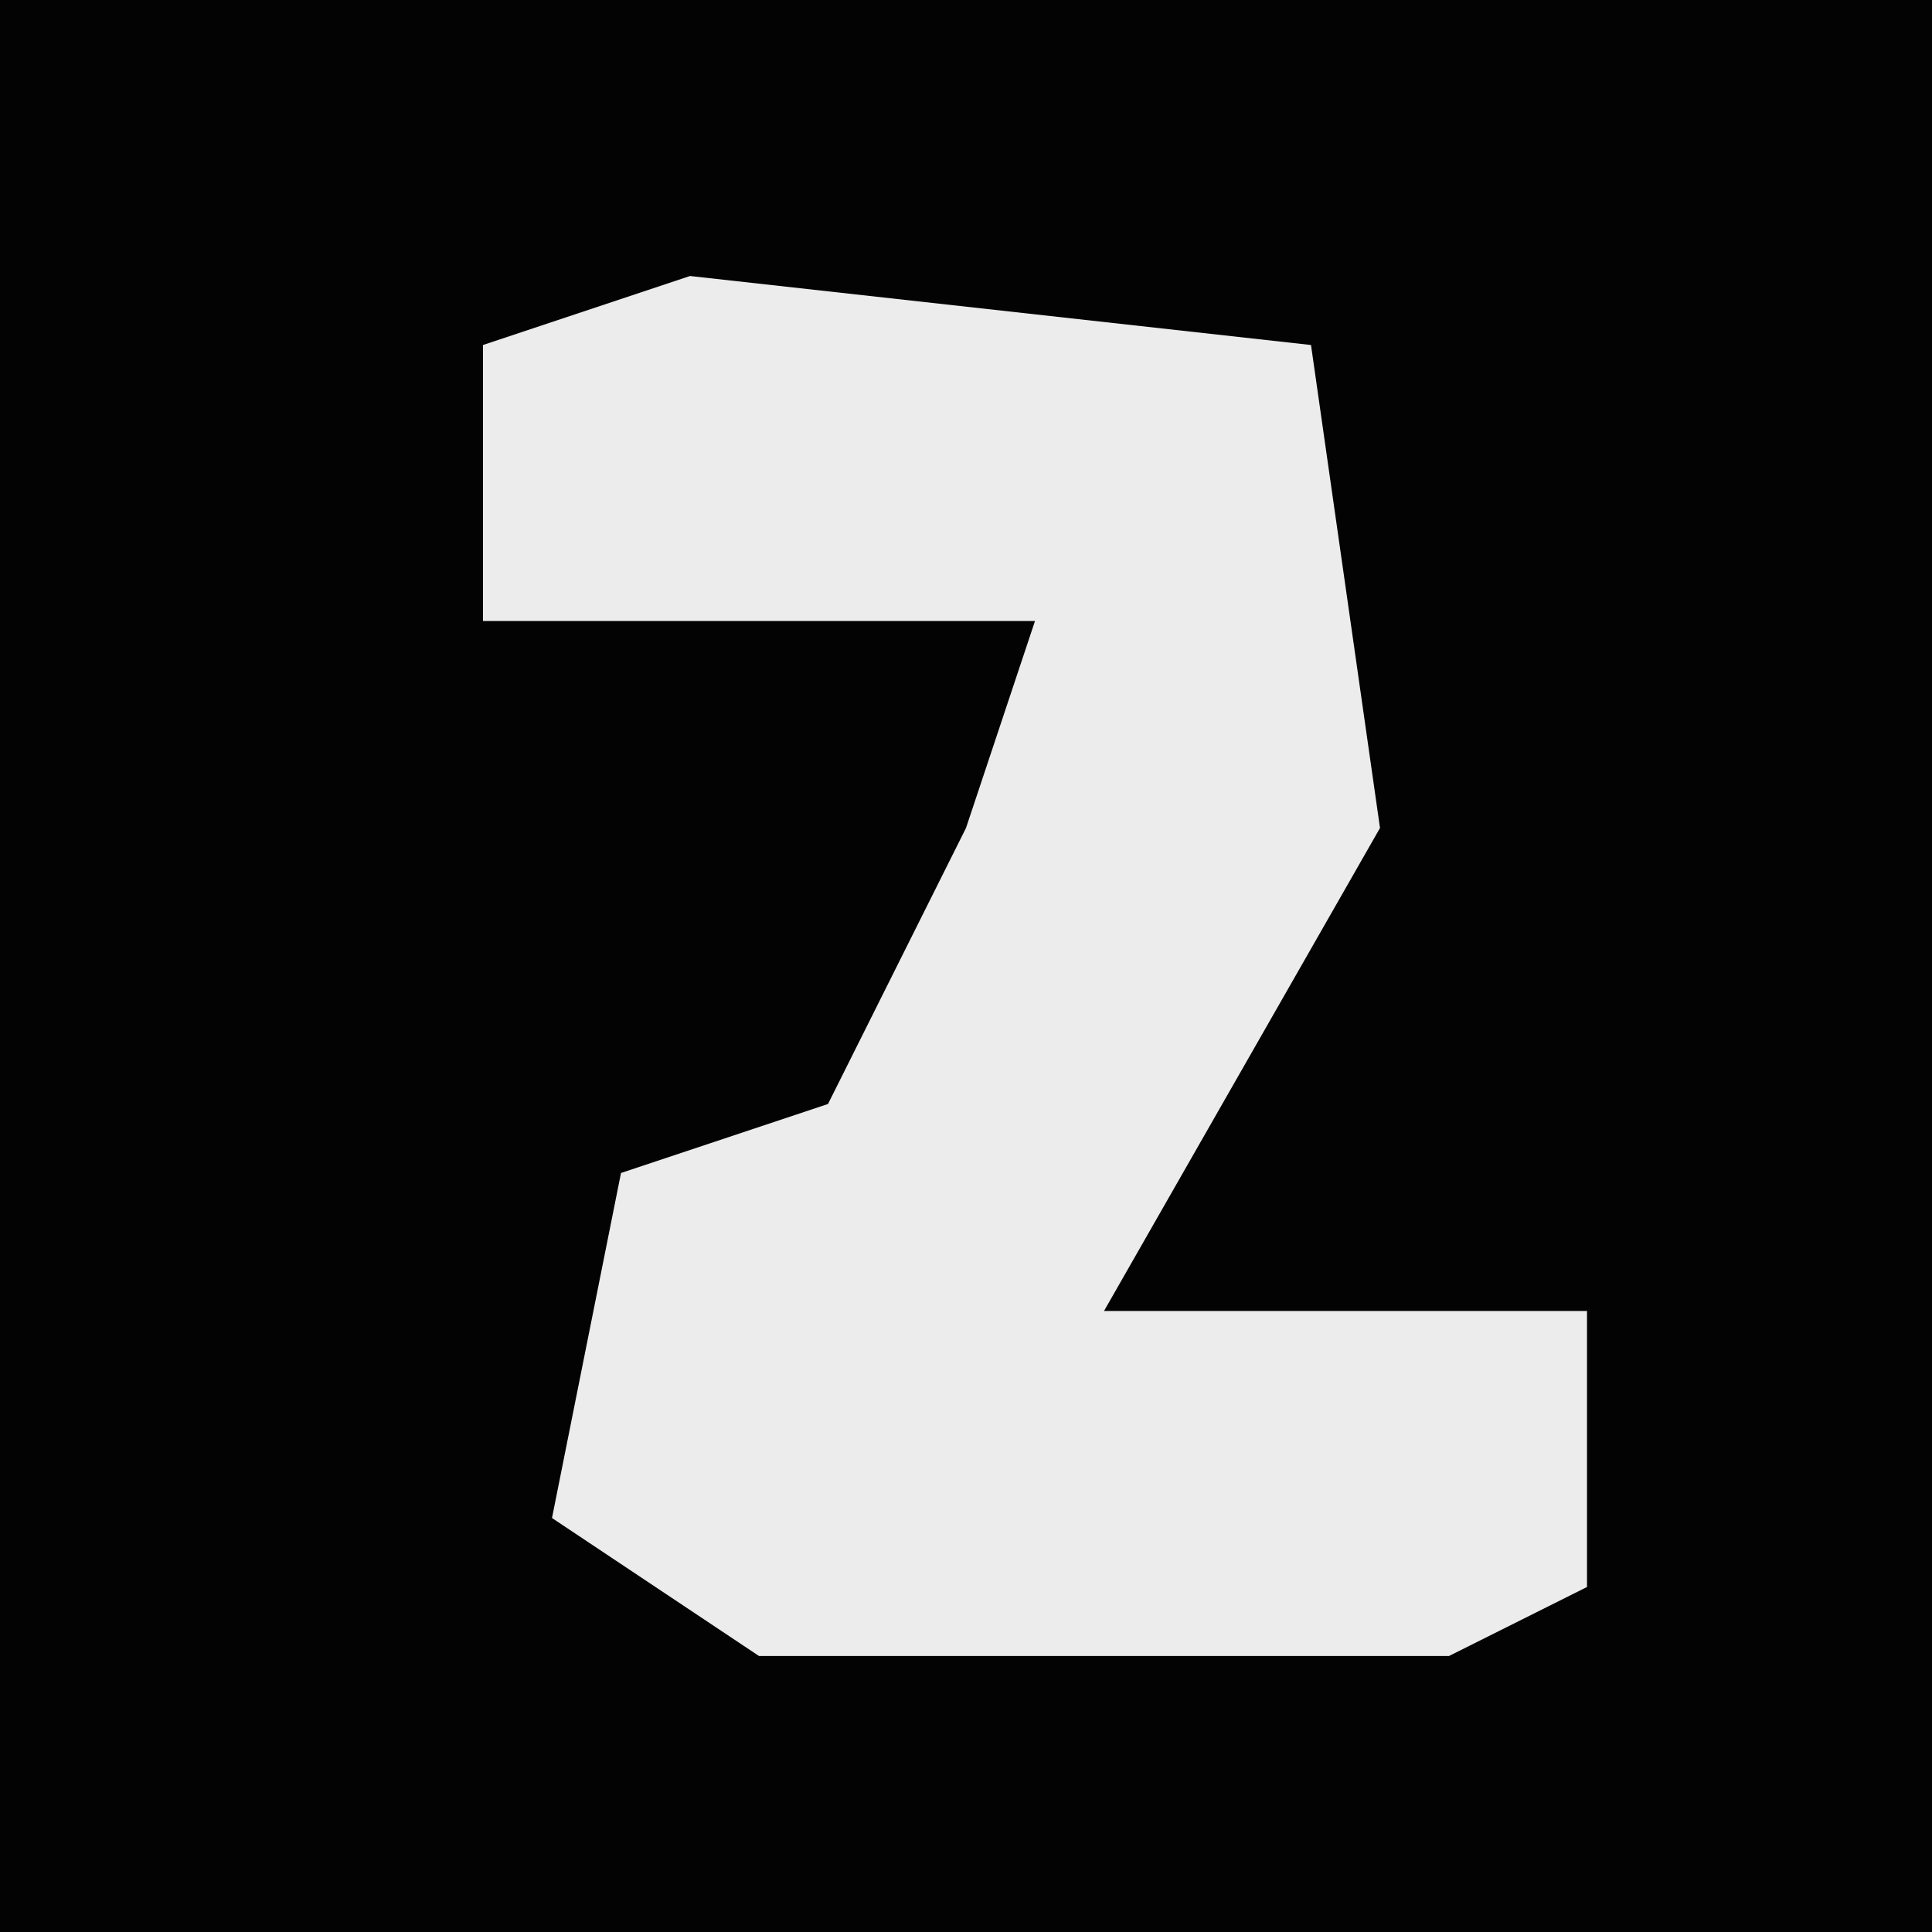 <?xml version="1.0" encoding="UTF-8"?>
<svg version="1.1" xmlns="http://www.w3.org/2000/svg" width="28" height="28">
<path d="M0,0 L28,0 L28,28 L0,28 Z " fill="#030303" transform="translate(0,0)"/>
<path d="M0,0 L9,1 L10,8 L6,15 L13,15 L13,19 L11,20 L1,20 L-2,18 L-1,13 L2,12 L4,8 L5,5 L-3,5 L-3,1 Z " fill="#ECECEC" transform="translate(10,4)"/>
</svg>
